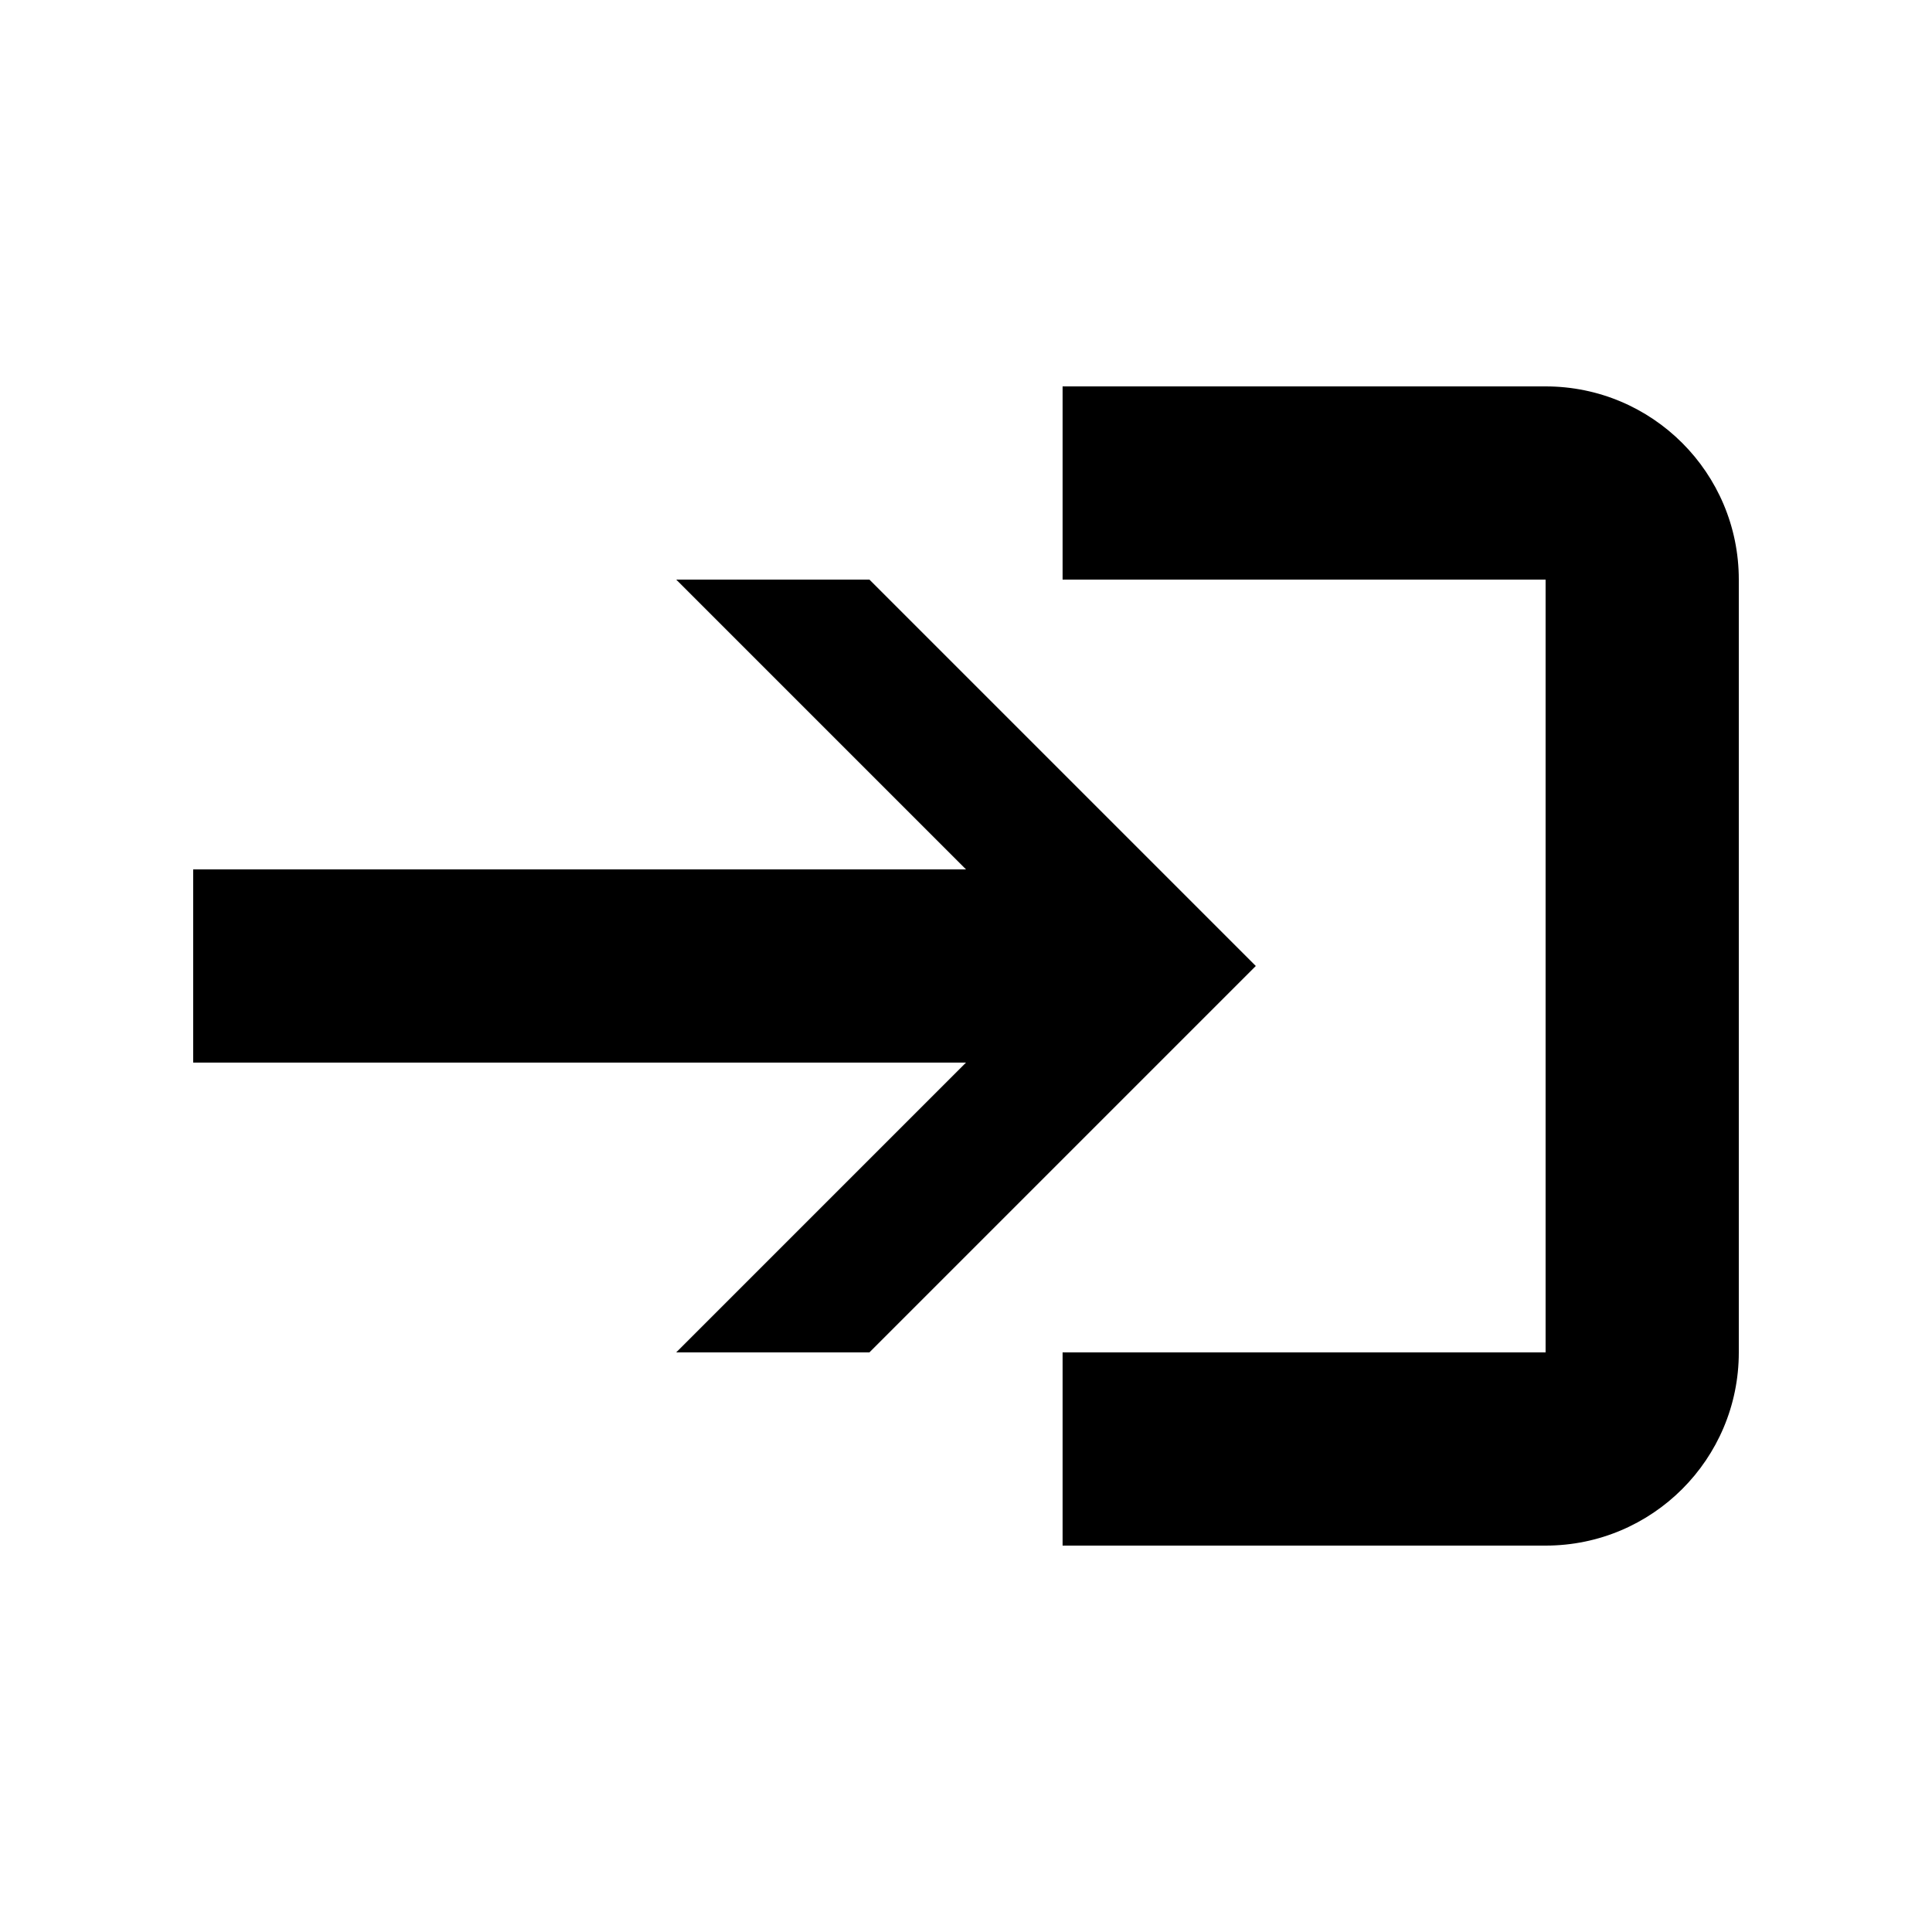 <?xml version="1.0" encoding="UTF-8"?>
<svg width="20px" height="20px" viewBox="0 0 20 20" version="1.1" xmlns="http://www.w3.org/2000/svg" xmlns:xlink="http://www.w3.org/1999/xlink">
    <!-- Generator: sketchtool 48.2 (47327) - http://www.bohemiancoding.com/sketch -->
    <title>login</title>
    <desc>Created with sketchtool.</desc>
    <defs></defs>
    <g id="web-app" stroke="none" stroke-width="1" fill="none" fill-rule="evenodd">
        <g id="login" fill="#000000">
            <path d="M2,9 L10,9 L7,6 L9,6 L13,10 L9,14 L7,14 L10,11 L2,11 L2,9 Z M11,14 L16,14 L16,6 L11,6 L11,4 L16,4 C17.105,4 18,4.895 18,6 L18,14 C18,15.105 17.105,16 16,16 L11,16 L11,14 Z" id="Combined-Shape"></path>
        </g>
    </g>
</svg>